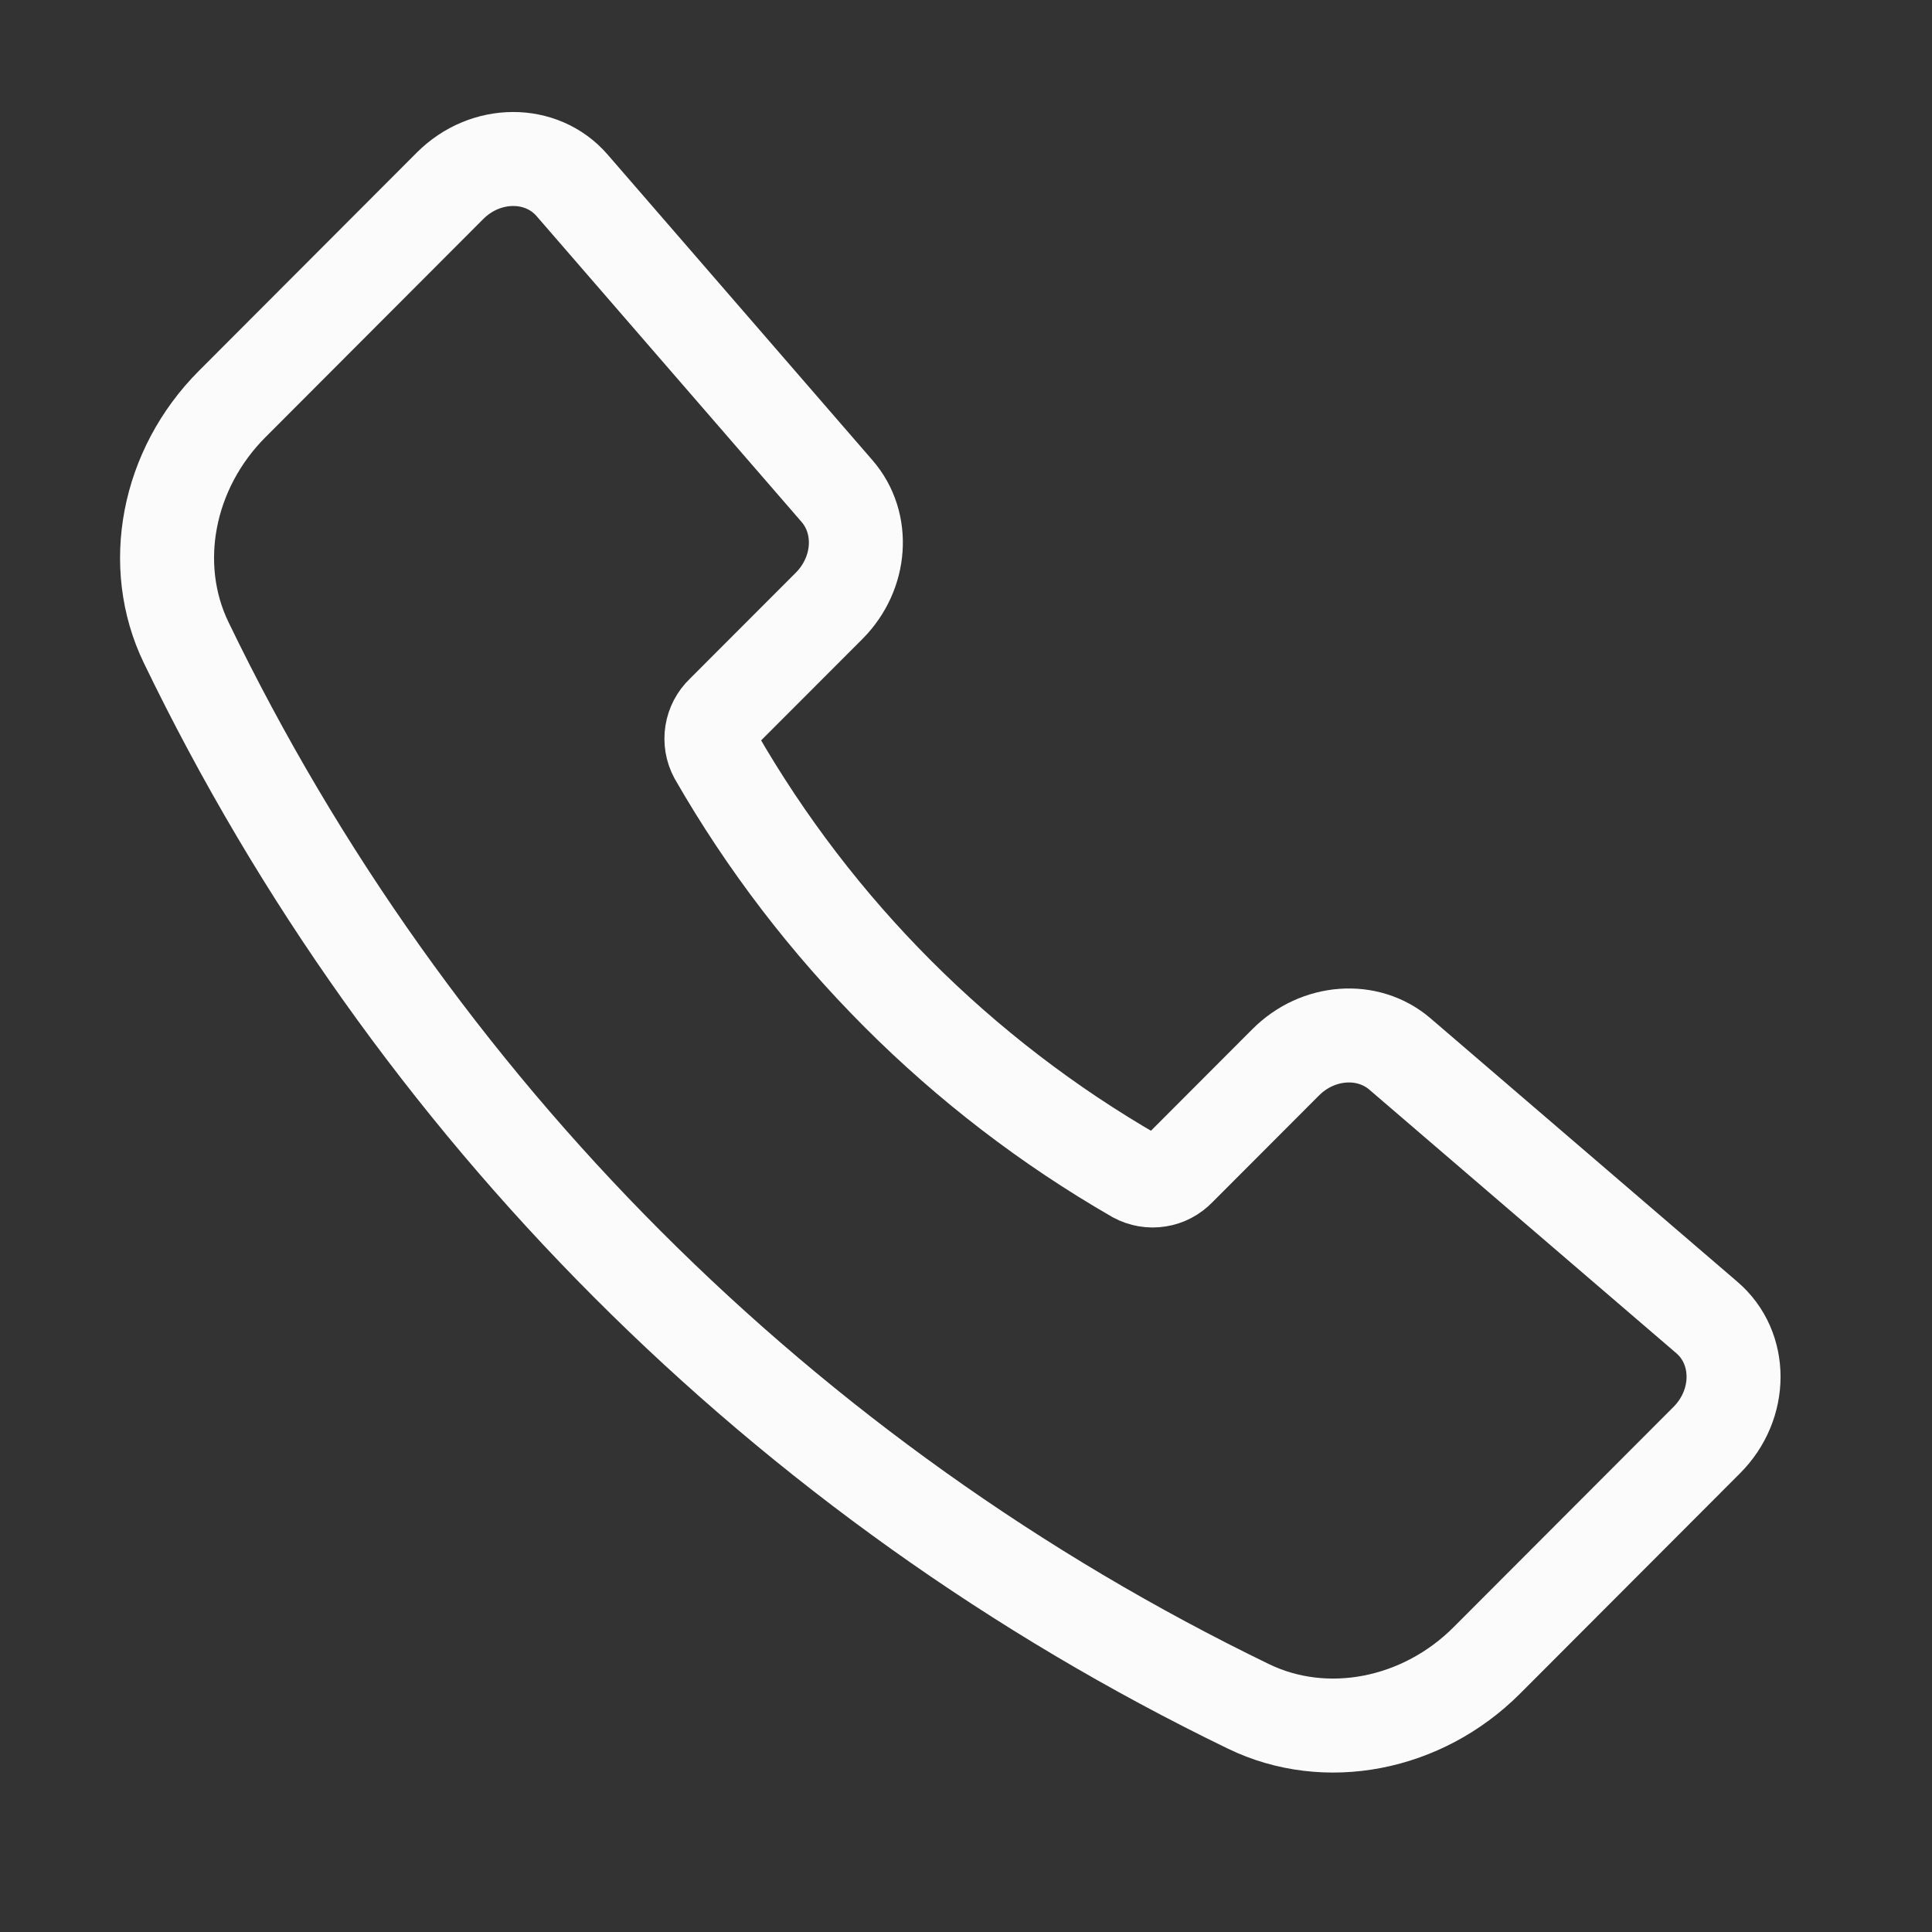 <svg width="37" height="37" viewBox="0 0 37 37" fill="none" xmlns="http://www.w3.org/2000/svg">
<rect x="0" y="0" width="37" height="37" fill="#333333" stroke="none"/>
<path d="M16.031 9.406L10.956 3.549C10.371 2.874 9.299 2.877 8.619 3.558L4.446 7.738C3.204 8.982 2.849 10.828 3.567 12.309C7.859 21.196 15.027 28.374 23.909 32.679C25.388 33.397 27.233 33.042 28.475 31.798L32.687 27.579C33.369 26.896 33.371 25.818 32.69 25.233L26.81 20.185C26.195 19.657 25.239 19.726 24.623 20.344L22.577 22.393C22.472 22.503 22.334 22.576 22.184 22.599C22.034 22.623 21.881 22.597 21.747 22.525C18.403 20.6 15.629 17.822 13.707 14.475C13.635 14.341 13.609 14.187 13.633 14.037C13.657 13.887 13.729 13.749 13.839 13.644L15.879 11.602C16.497 10.981 16.565 10.023 16.031 9.406Z" stroke="#FBFBFC" stroke-width="1.8" stroke-linecap="round" stroke-linejoin="round"/>
</svg>
